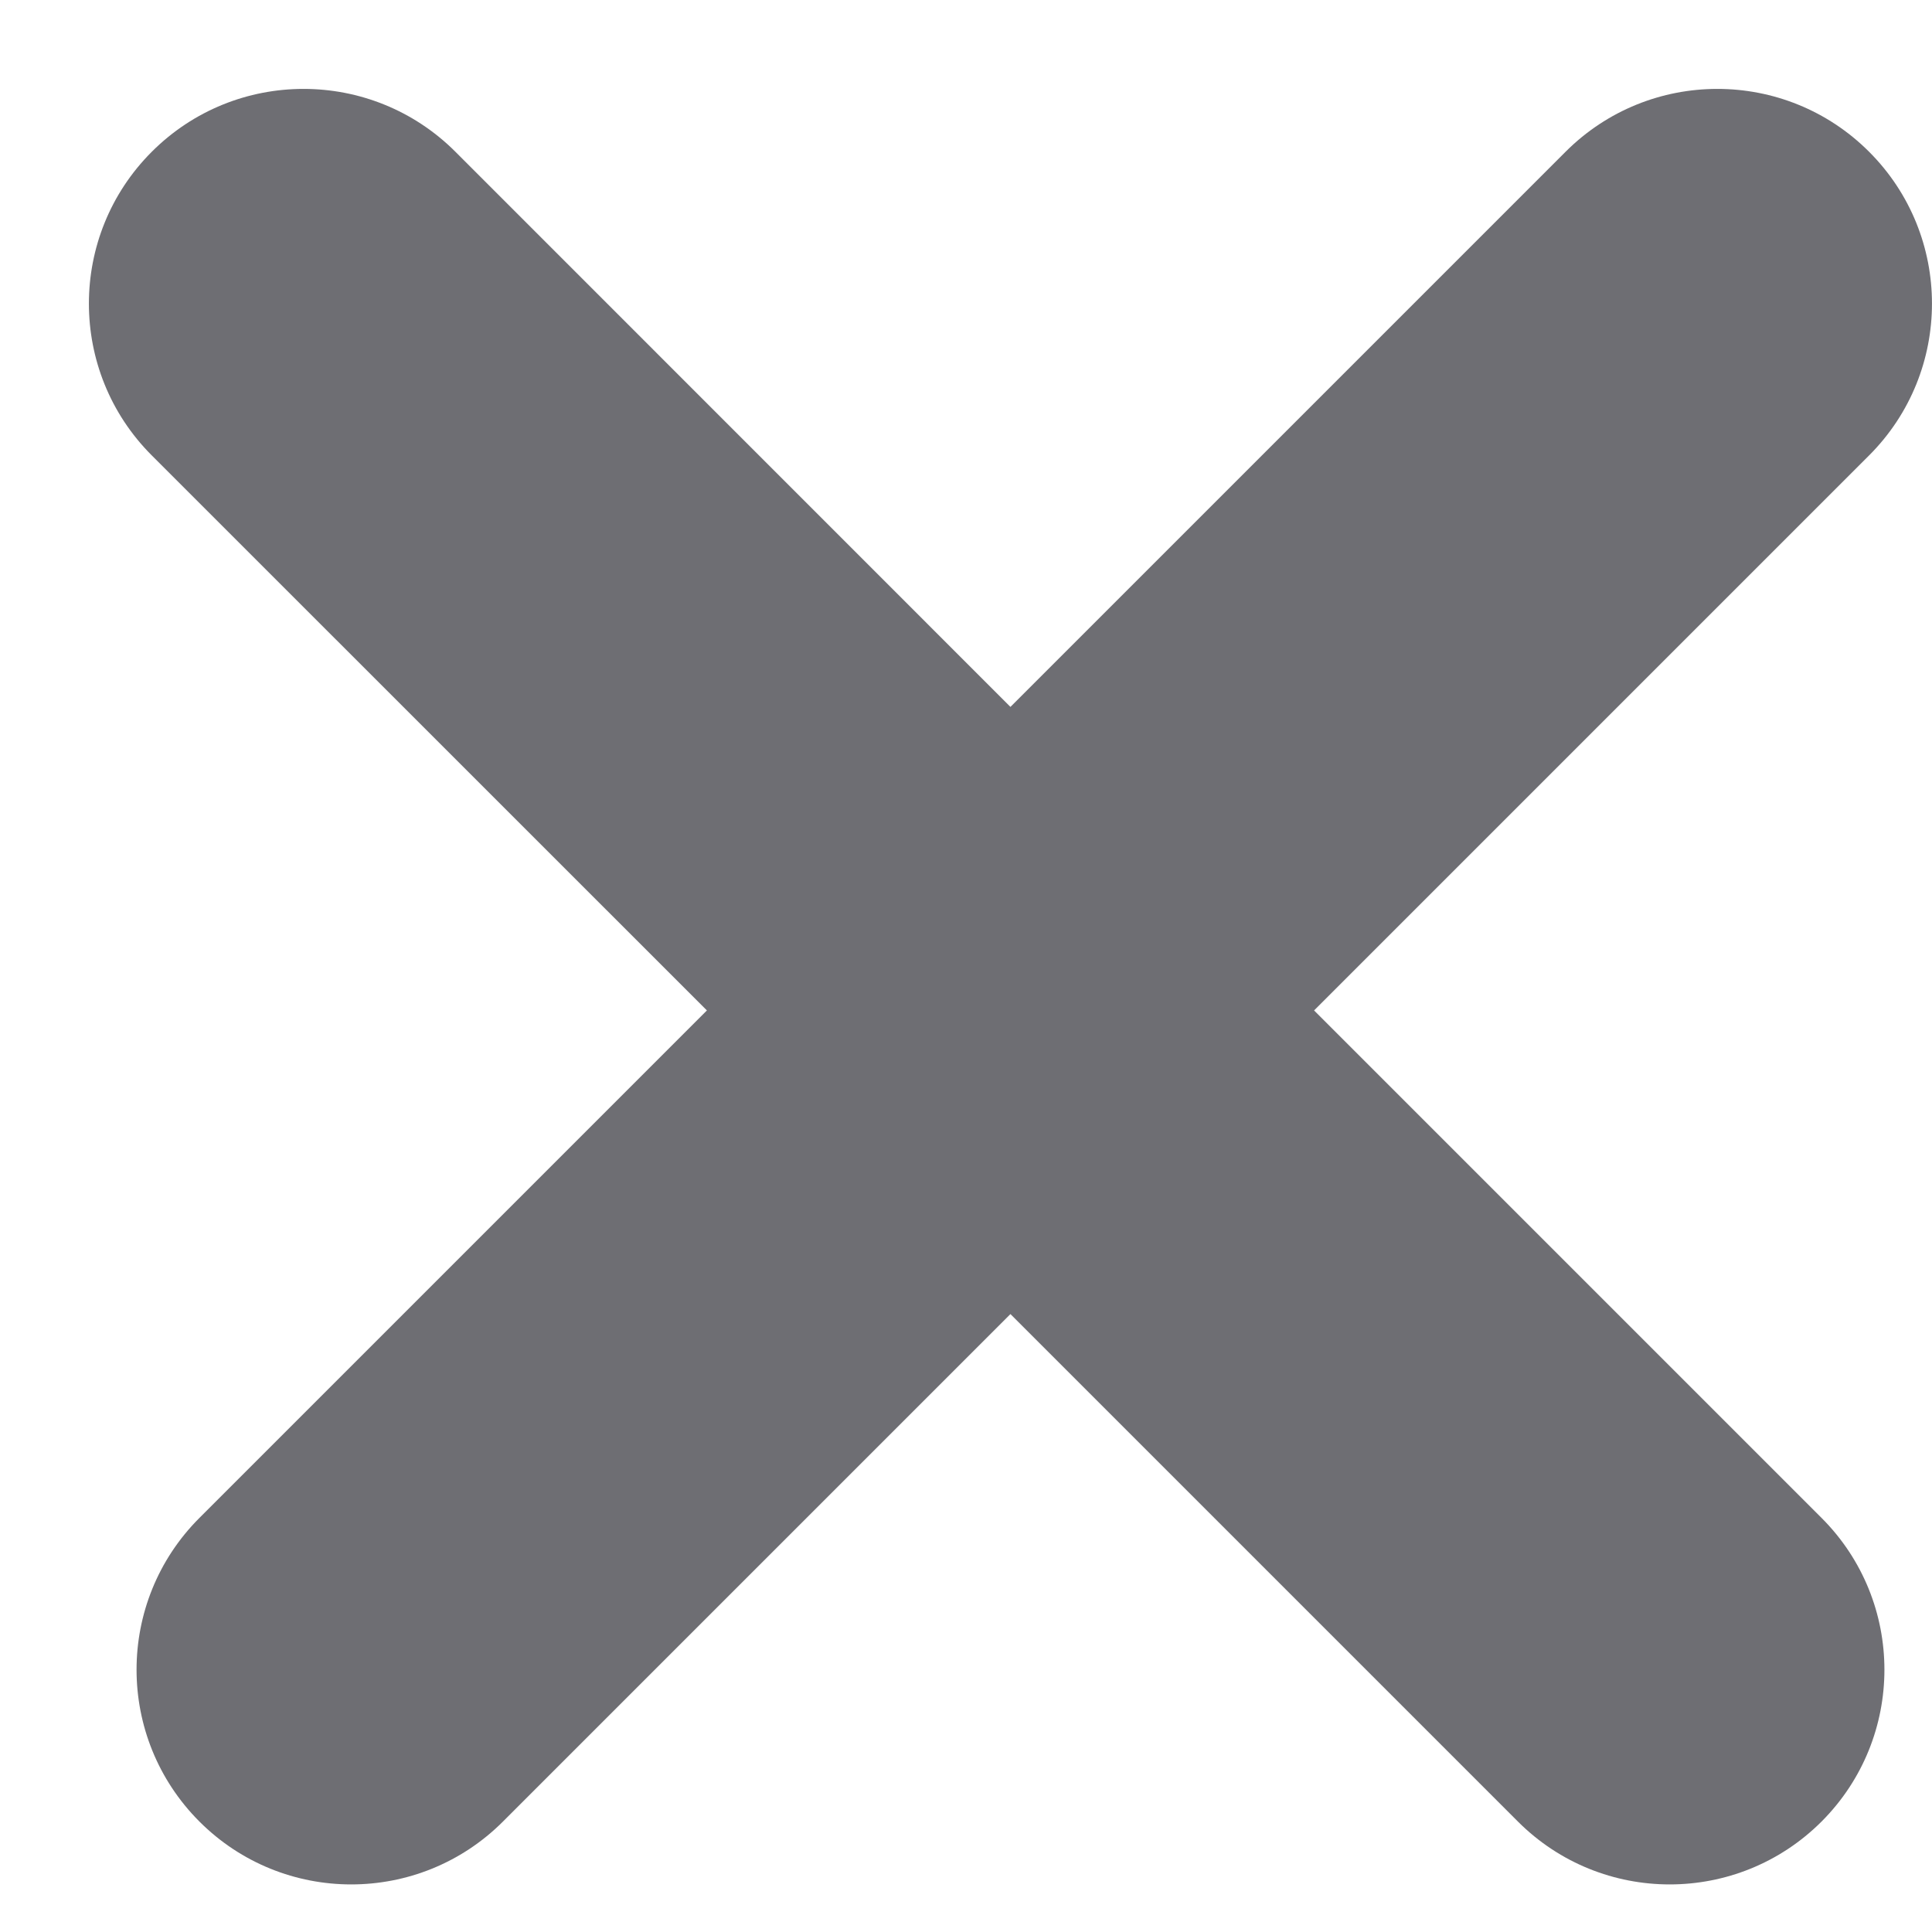 <svg width="18" height="18" viewBox="0 0 18 18" fill="none" xmlns="http://www.w3.org/2000/svg">
<path fill-rule="evenodd" clip-rule="evenodd" d="M1.414 1.414C0.633 2.195 0.633 3.462 1.414 4.243L6.586 9.414L1.858 14.142C1.077 14.923 1.077 16.189 1.858 16.971C2.639 17.752 3.905 17.752 4.686 16.971L9.414 12.243L14.142 16.971C14.923 17.752 16.189 17.752 16.971 16.971C17.752 16.189 17.752 14.923 16.971 14.142L12.243 9.414L17.414 4.243C18.195 3.462 18.195 2.195 17.414 1.414C16.633 0.633 15.367 0.633 14.586 1.414L9.414 6.586L4.243 1.414C3.461 0.633 2.195 0.633 1.414 1.414Z" fill="#6E6E73"/>
</svg>
